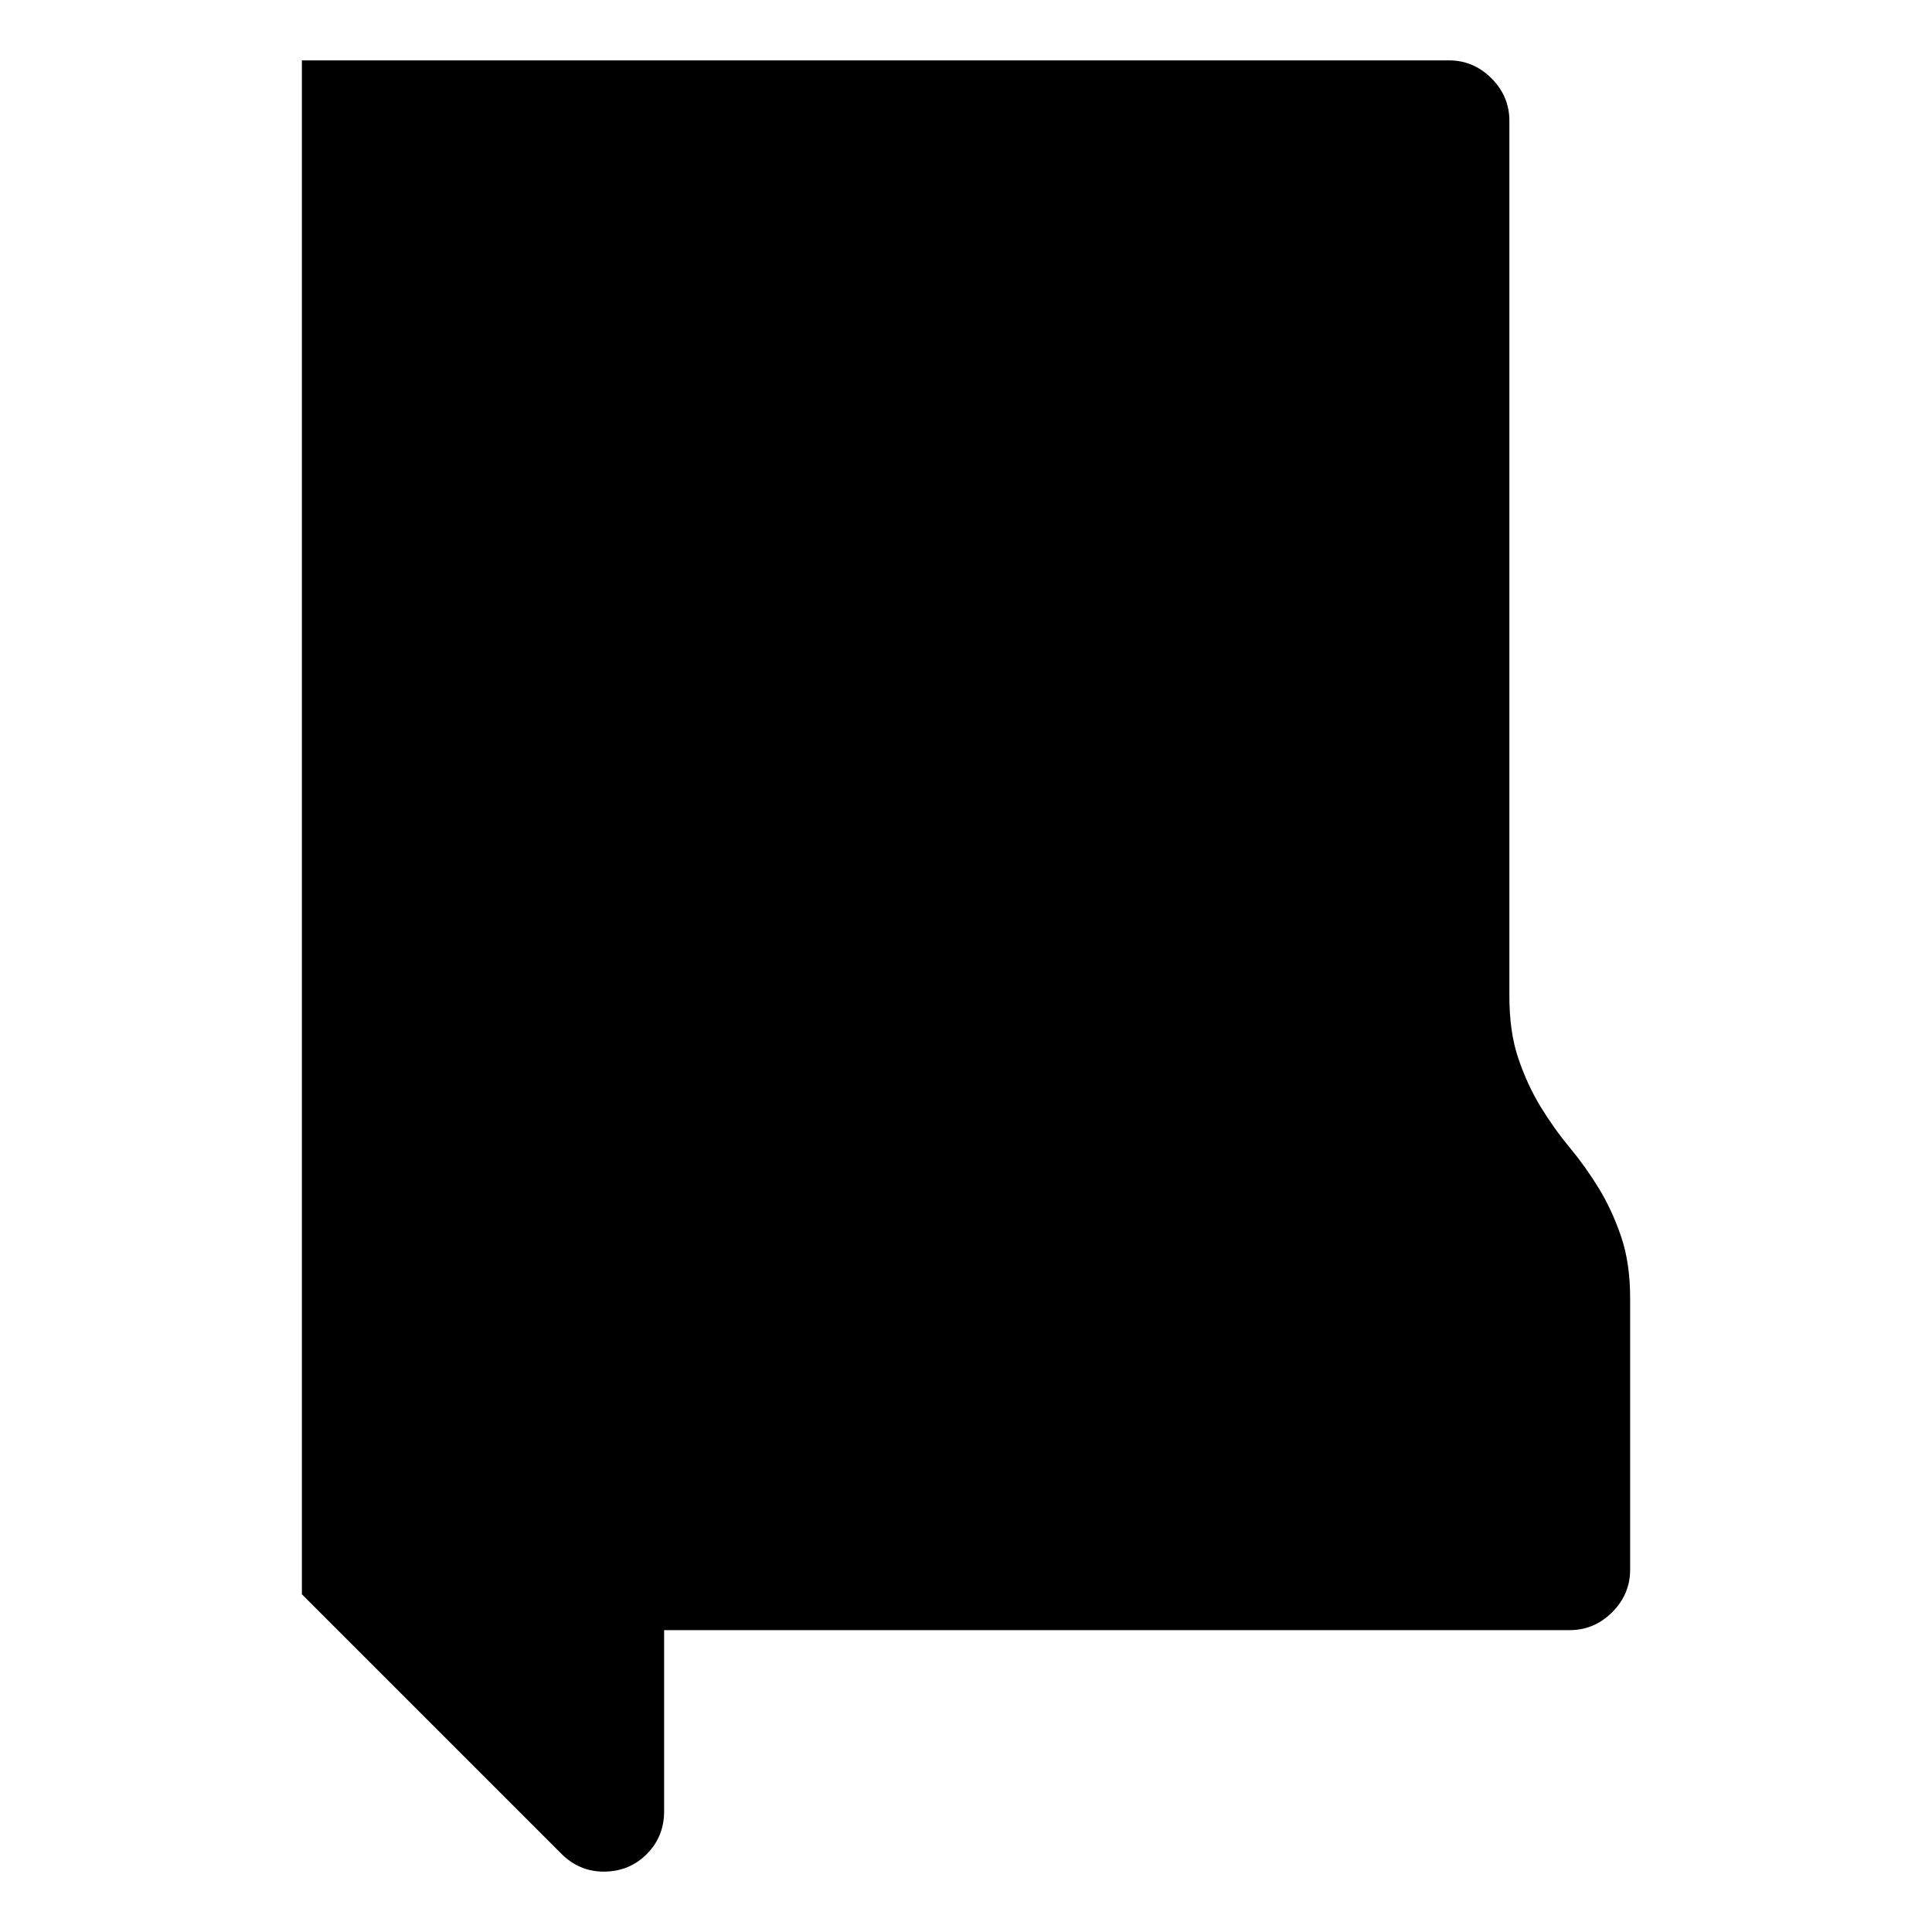 <svg xmlns="http://www.w3.org/2000/svg" viewBox="0 0 2048 2048" height="1em" width="1em">
  <path d="M1536 64q26 0 45 19t19 45v928q0 38 9.5 66t23.5 51 31 43.5 31 43.5 23.5 51 9.5 65v288q0 26-19 45t-45 19H704v192q0 27-18.5 45.5T640 1984q-26 0-45-19l-275-275V64h1216z"/>
</svg>
